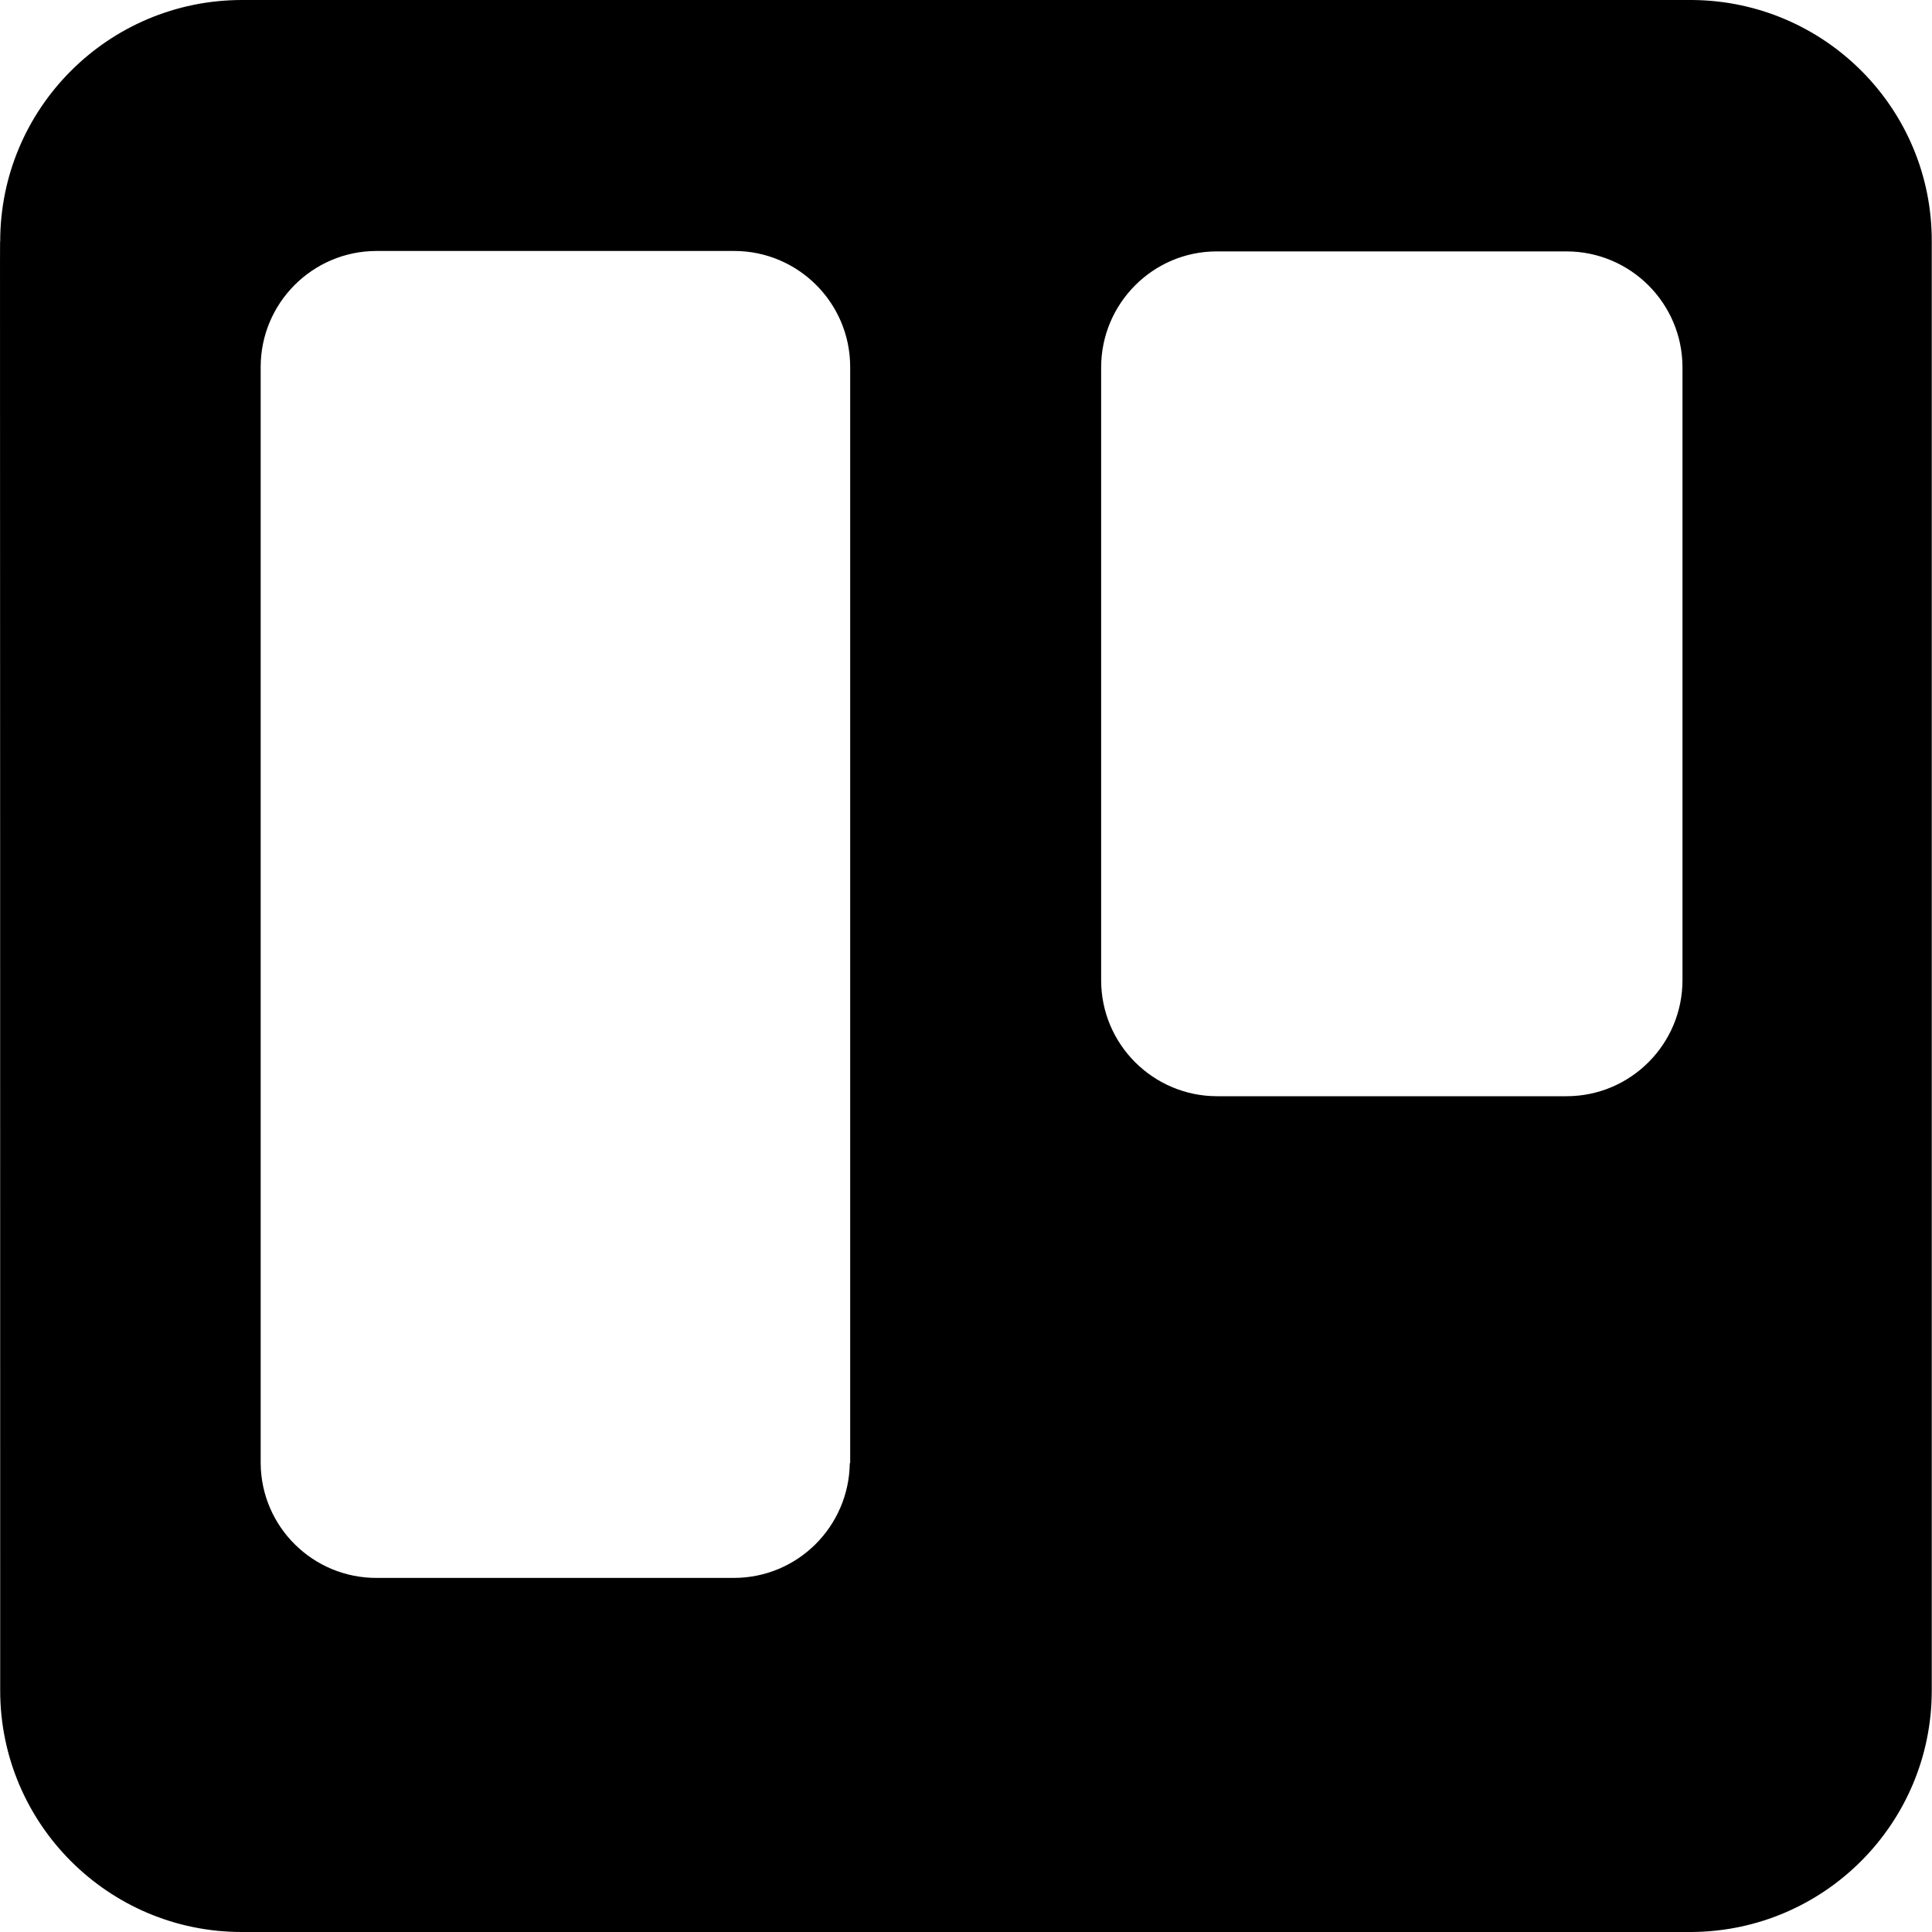 <?xml version="1.0" encoding="UTF-8"?><svg id="a" xmlns="http://www.w3.org/2000/svg" viewBox="0 0 400 400"><path d="M399.95,50V350c0,27.5-22.23,49.82-49.73,50H50.04C22.45,400,.04,377.59,.04,350,.04,46.43-.05,50,.04,50,.04,22.41,22.45,0,50.13,0H350.31c27.5,.18,49.73,22.5,49.64,50Zm-223.93,252.95V75.98c0-13.3-10.8-24.02-24.02-24.02H77.99c-13.3,0-24.02,10.8-24.02,24.02v226.96c.09,13.21,10.89,23.84,24.11,23.75h73.84c13.21,0,23.84-10.62,24.02-23.75h.09ZM348.34,76.07c0-13.3-10.8-24.02-24.02-24.02h-72.41c-13.21,0-23.93,10.8-23.93,24.02v126.87c0,13.3,10.8,24.02,24.02,24.02h72.32c13.3,0,24.02-10.8,24.02-24.02V76.07Z"/></svg>